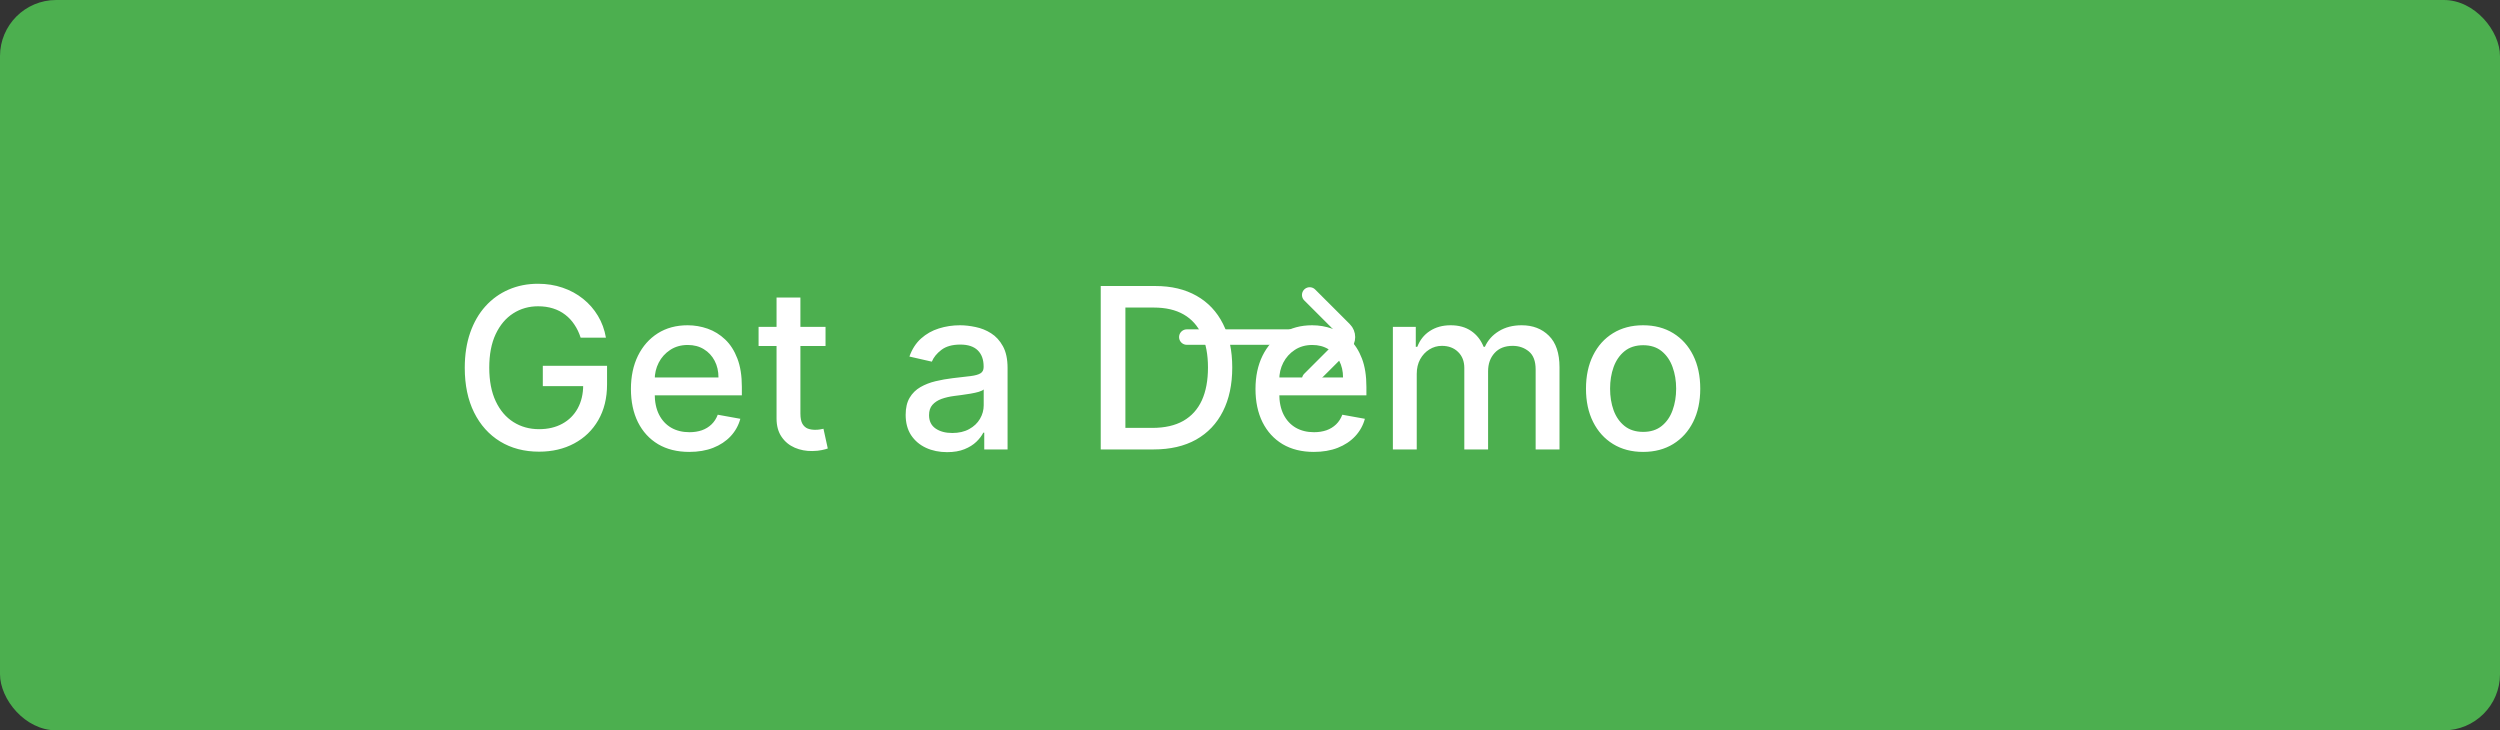 <svg width="178" height="52" viewBox="0 0 178 52" fill="none" xmlns="http://www.w3.org/2000/svg">
<rect x="0" y="0" width="178" height="52" fill="#333333" stroke="none"/>
<rect width="178" height="52" rx="4" fill="#4CAF4F"/>
<path d="M41.341 24.04C41.231 23.695 41.083 23.386 40.898 23.114C40.716 22.837 40.498 22.602 40.244 22.409C39.99 22.212 39.701 22.062 39.375 21.96C39.053 21.858 38.699 21.807 38.312 21.807C37.657 21.807 37.066 21.975 36.54 22.312C36.013 22.65 35.597 23.144 35.29 23.796C34.987 24.443 34.835 25.237 34.835 26.176C34.835 27.119 34.989 27.917 35.295 28.568C35.602 29.22 36.023 29.714 36.557 30.051C37.091 30.388 37.699 30.557 38.381 30.557C39.013 30.557 39.564 30.428 40.034 30.171C40.508 29.913 40.873 29.549 41.131 29.079C41.392 28.606 41.523 28.049 41.523 27.409L41.977 27.494H38.648V26.046H43.222V27.369C43.222 28.347 43.013 29.195 42.597 29.915C42.184 30.631 41.612 31.184 40.881 31.574C40.153 31.964 39.32 32.159 38.381 32.159C37.328 32.159 36.403 31.917 35.608 31.432C34.816 30.947 34.199 30.259 33.756 29.369C33.312 28.475 33.091 27.415 33.091 26.188C33.091 25.259 33.22 24.426 33.477 23.688C33.735 22.949 34.097 22.322 34.562 21.807C35.032 21.288 35.583 20.892 36.216 20.619C36.852 20.343 37.547 20.204 38.301 20.204C38.93 20.204 39.515 20.297 40.057 20.483C40.602 20.669 41.087 20.932 41.511 21.273C41.939 21.614 42.294 22.019 42.574 22.489C42.854 22.954 43.044 23.472 43.142 24.04H41.341ZM49.075 32.176C48.215 32.176 47.475 31.992 46.854 31.625C46.236 31.254 45.759 30.733 45.422 30.062C45.089 29.388 44.922 28.599 44.922 27.693C44.922 26.799 45.089 26.011 45.422 25.329C45.759 24.648 46.229 24.116 46.831 23.733C47.437 23.35 48.145 23.159 48.956 23.159C49.448 23.159 49.926 23.241 50.388 23.403C50.85 23.566 51.265 23.822 51.632 24.171C51.999 24.519 52.289 24.972 52.501 25.528C52.714 26.081 52.82 26.754 52.82 27.546V28.148H45.882V26.875H51.155C51.155 26.428 51.064 26.032 50.882 25.688C50.7 25.339 50.445 25.064 50.115 24.864C49.789 24.663 49.407 24.562 48.967 24.562C48.49 24.562 48.073 24.68 47.717 24.915C47.365 25.146 47.092 25.449 46.899 25.824C46.71 26.195 46.615 26.599 46.615 27.034V28.028C46.615 28.612 46.717 29.108 46.922 29.517C47.13 29.926 47.42 30.239 47.791 30.454C48.162 30.667 48.596 30.773 49.092 30.773C49.414 30.773 49.708 30.727 49.973 30.636C50.238 30.542 50.467 30.401 50.66 30.216C50.854 30.03 51.001 29.801 51.104 29.528L52.712 29.818C52.583 30.292 52.352 30.706 52.019 31.062C51.689 31.415 51.274 31.689 50.774 31.886C50.278 32.08 49.712 32.176 49.075 32.176ZM58.778 23.273V24.636H54.011V23.273H58.778ZM55.29 21.182H56.989V29.438C56.989 29.767 57.038 30.015 57.136 30.182C57.235 30.345 57.362 30.456 57.517 30.517C57.676 30.574 57.849 30.602 58.034 30.602C58.17 30.602 58.29 30.593 58.392 30.574C58.494 30.555 58.574 30.54 58.631 30.528L58.938 31.932C58.839 31.97 58.699 32.008 58.517 32.045C58.335 32.087 58.108 32.11 57.835 32.114C57.388 32.121 56.972 32.042 56.585 31.875C56.199 31.708 55.886 31.451 55.648 31.102C55.409 30.754 55.29 30.316 55.29 29.79V21.182ZM67.432 32.193C66.879 32.193 66.379 32.091 65.932 31.886C65.485 31.678 65.131 31.377 64.869 30.983C64.612 30.589 64.483 30.106 64.483 29.534C64.483 29.042 64.578 28.636 64.767 28.318C64.956 28 65.212 27.748 65.534 27.562C65.856 27.377 66.216 27.237 66.614 27.142C67.011 27.047 67.417 26.975 67.829 26.926C68.352 26.866 68.776 26.816 69.102 26.778C69.428 26.737 69.665 26.671 69.812 26.579C69.96 26.489 70.034 26.341 70.034 26.136V26.097C70.034 25.6 69.894 25.216 69.614 24.943C69.337 24.671 68.924 24.534 68.375 24.534C67.803 24.534 67.352 24.661 67.023 24.915C66.697 25.165 66.472 25.443 66.347 25.75L64.75 25.386C64.939 24.856 65.216 24.428 65.579 24.102C65.947 23.773 66.369 23.534 66.847 23.386C67.324 23.235 67.826 23.159 68.352 23.159C68.701 23.159 69.07 23.201 69.46 23.284C69.854 23.364 70.222 23.511 70.562 23.727C70.907 23.943 71.189 24.252 71.409 24.653C71.629 25.051 71.739 25.568 71.739 26.204V32H70.079V30.807H70.011C69.901 31.026 69.737 31.242 69.517 31.454C69.297 31.667 69.015 31.843 68.671 31.983C68.326 32.123 67.913 32.193 67.432 32.193ZM67.801 30.829C68.271 30.829 68.672 30.737 69.006 30.551C69.343 30.366 69.599 30.123 69.773 29.824C69.951 29.521 70.04 29.197 70.04 28.852V27.727C69.979 27.788 69.862 27.845 69.688 27.898C69.517 27.947 69.322 27.991 69.102 28.028C68.883 28.062 68.669 28.095 68.46 28.125C68.252 28.151 68.078 28.174 67.938 28.193C67.608 28.235 67.307 28.305 67.034 28.403C66.765 28.502 66.549 28.644 66.386 28.829C66.227 29.011 66.148 29.254 66.148 29.557C66.148 29.977 66.303 30.296 66.614 30.511C66.924 30.724 67.32 30.829 67.801 30.829ZM82.139 32H78.372V20.364H82.258C83.399 20.364 84.378 20.597 85.196 21.062C86.014 21.525 86.641 22.189 87.077 23.057C87.516 23.921 87.736 24.956 87.736 26.165C87.736 27.377 87.514 28.419 87.071 29.29C86.632 30.161 85.995 30.831 85.162 31.301C84.329 31.767 83.321 32 82.139 32ZM80.128 30.466H82.043C82.929 30.466 83.666 30.299 84.253 29.966C84.84 29.629 85.279 29.142 85.571 28.506C85.863 27.866 86.008 27.085 86.008 26.165C86.008 25.252 85.863 24.477 85.571 23.841C85.283 23.204 84.853 22.722 84.281 22.392C83.709 22.062 82.999 21.898 82.151 21.898H80.128V30.466ZM93.544 32.176C92.684 32.176 91.944 31.992 91.322 31.625C90.705 31.254 90.228 30.733 89.891 30.062C89.557 29.388 89.391 28.599 89.391 27.693C89.391 26.799 89.557 26.011 89.891 25.329C90.228 24.648 90.697 24.116 91.3 23.733C91.906 23.35 92.614 23.159 93.425 23.159C93.917 23.159 94.394 23.241 94.856 23.403C95.319 23.566 95.733 23.822 96.101 24.171C96.468 24.519 96.758 24.972 96.97 25.528C97.182 26.081 97.288 26.754 97.288 27.546V28.148H90.351V26.875H95.624C95.624 26.428 95.533 26.032 95.351 25.688C95.169 25.339 94.913 25.064 94.584 24.864C94.258 24.663 93.876 24.562 93.436 24.562C92.959 24.562 92.542 24.68 92.186 24.915C91.834 25.146 91.561 25.449 91.368 25.824C91.178 26.195 91.084 26.599 91.084 27.034V28.028C91.084 28.612 91.186 29.108 91.391 29.517C91.599 29.926 91.889 30.239 92.26 30.454C92.631 30.667 93.065 30.773 93.561 30.773C93.883 30.773 94.177 30.727 94.442 30.636C94.707 30.542 94.936 30.401 95.129 30.216C95.322 30.03 95.47 29.801 95.572 29.528L97.18 29.818C97.052 30.292 96.82 30.706 96.487 31.062C96.158 31.415 95.743 31.689 95.243 31.886C94.747 32.08 94.18 32.176 93.544 32.176ZM99.173 32V23.273H100.804V24.693H100.912C101.094 24.212 101.391 23.837 101.804 23.568C102.217 23.296 102.711 23.159 103.287 23.159C103.87 23.159 104.359 23.296 104.753 23.568C105.151 23.841 105.444 24.216 105.634 24.693H105.724C105.933 24.227 106.264 23.856 106.719 23.579C107.173 23.299 107.715 23.159 108.344 23.159C109.135 23.159 109.781 23.407 110.281 23.903C110.785 24.4 111.037 25.148 111.037 26.148V32H109.338V26.307C109.338 25.716 109.177 25.288 108.855 25.023C108.533 24.758 108.149 24.625 107.702 24.625C107.149 24.625 106.719 24.796 106.412 25.136C106.105 25.474 105.952 25.907 105.952 26.438V32H104.259V26.199C104.259 25.725 104.111 25.345 103.815 25.057C103.52 24.769 103.135 24.625 102.662 24.625C102.34 24.625 102.043 24.71 101.77 24.881C101.501 25.047 101.283 25.28 101.116 25.579C100.954 25.879 100.872 26.225 100.872 26.619V32H99.173ZM116.99 32.176C116.172 32.176 115.458 31.989 114.848 31.614C114.238 31.239 113.765 30.714 113.428 30.04C113.09 29.366 112.922 28.578 112.922 27.676C112.922 26.771 113.09 25.979 113.428 25.301C113.765 24.623 114.238 24.097 114.848 23.722C115.458 23.347 116.172 23.159 116.99 23.159C117.808 23.159 118.522 23.347 119.132 23.722C119.742 24.097 120.215 24.623 120.553 25.301C120.89 25.979 121.058 26.771 121.058 27.676C121.058 28.578 120.89 29.366 120.553 30.04C120.215 30.714 119.742 31.239 119.132 31.614C118.522 31.989 117.808 32.176 116.99 32.176ZM116.996 30.75C117.526 30.75 117.965 30.61 118.314 30.329C118.662 30.049 118.92 29.676 119.087 29.21C119.257 28.744 119.342 28.231 119.342 27.671C119.342 27.114 119.257 26.602 119.087 26.136C118.92 25.667 118.662 25.29 118.314 25.006C117.965 24.722 117.526 24.579 116.996 24.579C116.462 24.579 116.018 24.722 115.666 25.006C115.318 25.29 115.058 25.667 114.888 26.136C114.721 26.602 114.638 27.114 114.638 27.671C114.638 28.231 114.721 28.744 114.888 29.21C115.058 29.676 115.318 30.049 115.666 30.329C116.018 30.61 116.462 30.75 116.996 30.75Z" fill="white"/>
<path d="M93.25 27L95.72 24.53C96.013 24.238 96.013 23.763 95.72 23.47L93.25 21M95.5 24L84.5 24" stroke="white" stroke-width="1.1" stroke-linecap="round"/>
</svg>
